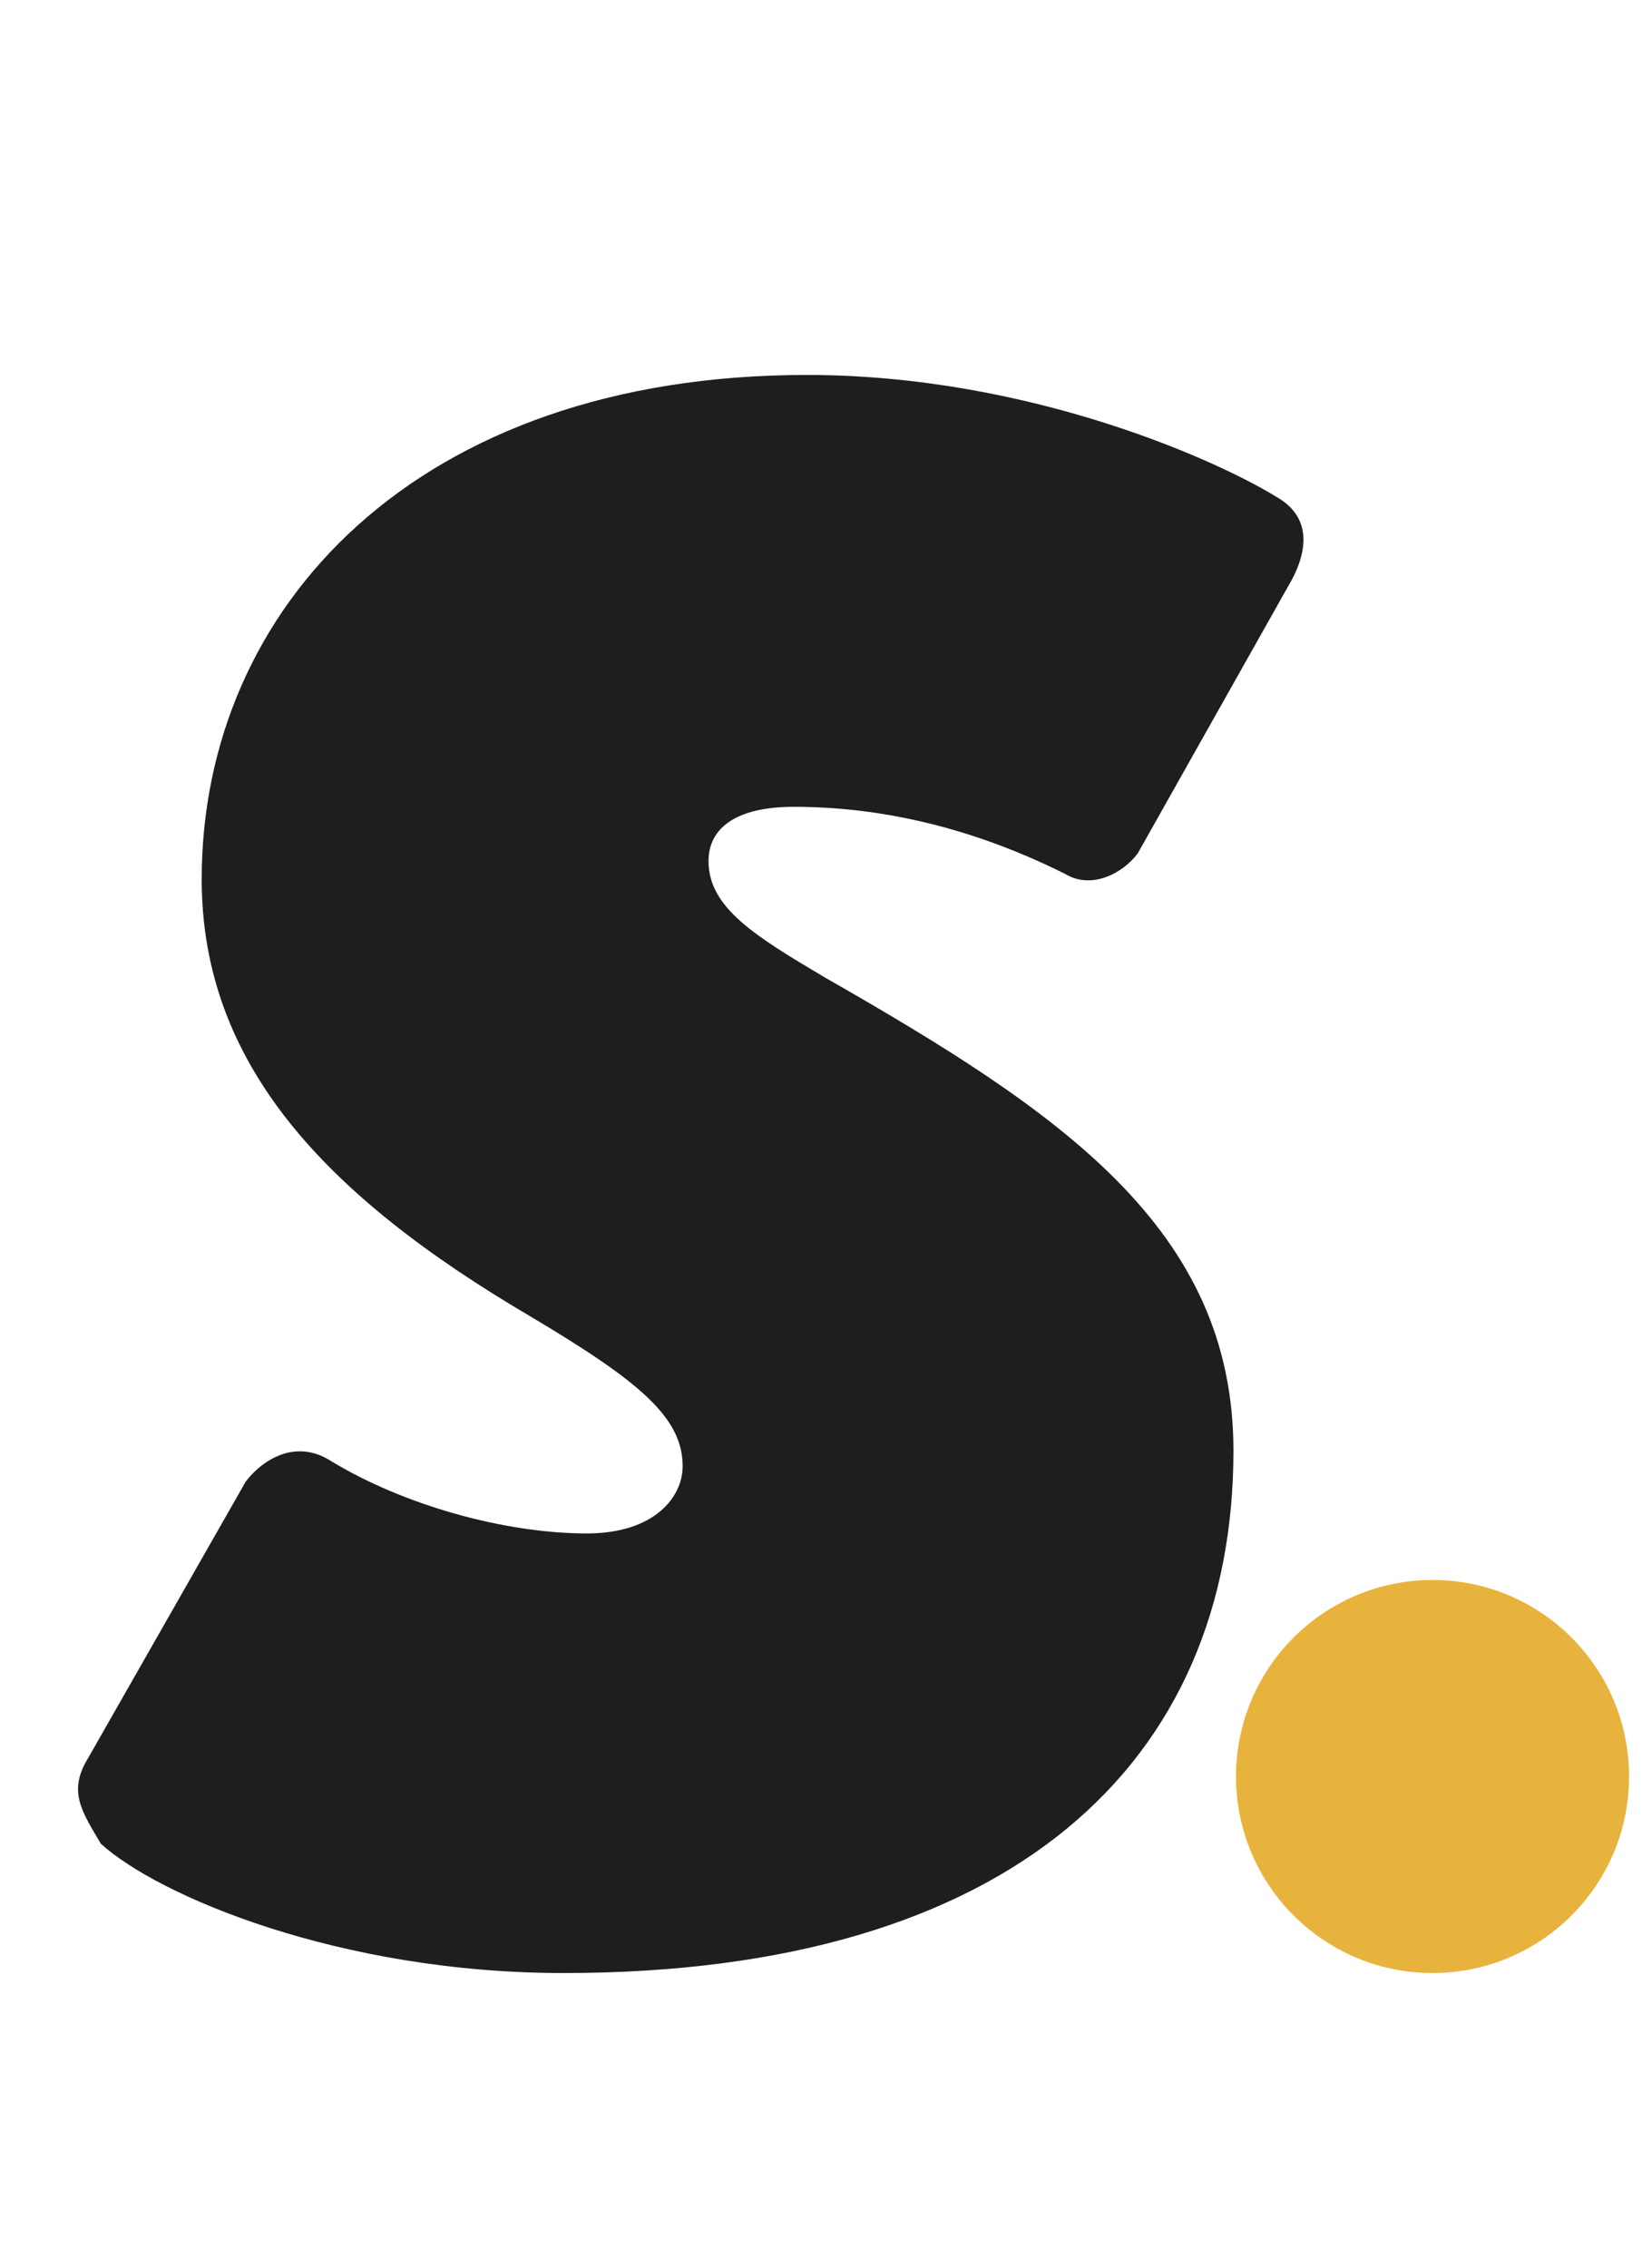 <?xml version="1.0" encoding="utf-8"?>
<!-- Generator: Adobe Illustrator 27.4.0, SVG Export Plug-In . SVG Version: 6.00 Build 0)  -->
<svg version="1.1" id="Livello_2_00000058565069499269520840000008837828309896521346_"
	 xmlns="http://www.w3.org/2000/svg" xmlns:xlink="http://www.w3.org/1999/xlink" x="0px" y="0px" viewBox="0 0 63.5 87.7"
	 style="enable-background:new 0 0 63.5 87.7;" xml:space="preserve">
<style type="text/css">
	.st0{fill:#1E1E1E;}
	.st1{fill:#E8B33D;}
</style>
<path class="st0" d="M3.4,68l6.1-10.7c0.6-0.8,1.9-1.7,3.3-0.8c2.8,1.7,6.7,2.8,9.9,2.8c2.6,0,3.7-1.4,3.7-2.6
	c0-1.9-1.7-3.3-5.9-5.8c-8-4.7-12.7-9.8-12.7-16.9c0-10.5,8.3-19.5,23.4-19.5c8.7,0,16.1,3.4,18.3,4.8c1.1,0.7,1.2,1.9,0.3,3.4
	L44,33c-0.6,0.8-1.8,1.4-2.8,0.8c-2.2-1.1-5.9-2.6-10.5-2.6c-2.2,0-3.3,0.8-3.3,2.1c0,1.8,1.8,2.9,4.5,4.5
	C41,43,47.7,47.5,47.7,56.1c0,12-8.5,20.2-25.9,20.2c-8.7,0-15.7-3-17.9-5C3.2,70.1,2.6,69.3,3.4,68L3.4,68z"/>
<circle class="st1" cx="55.4" cy="68.7" r="7.6"/>
</svg>
